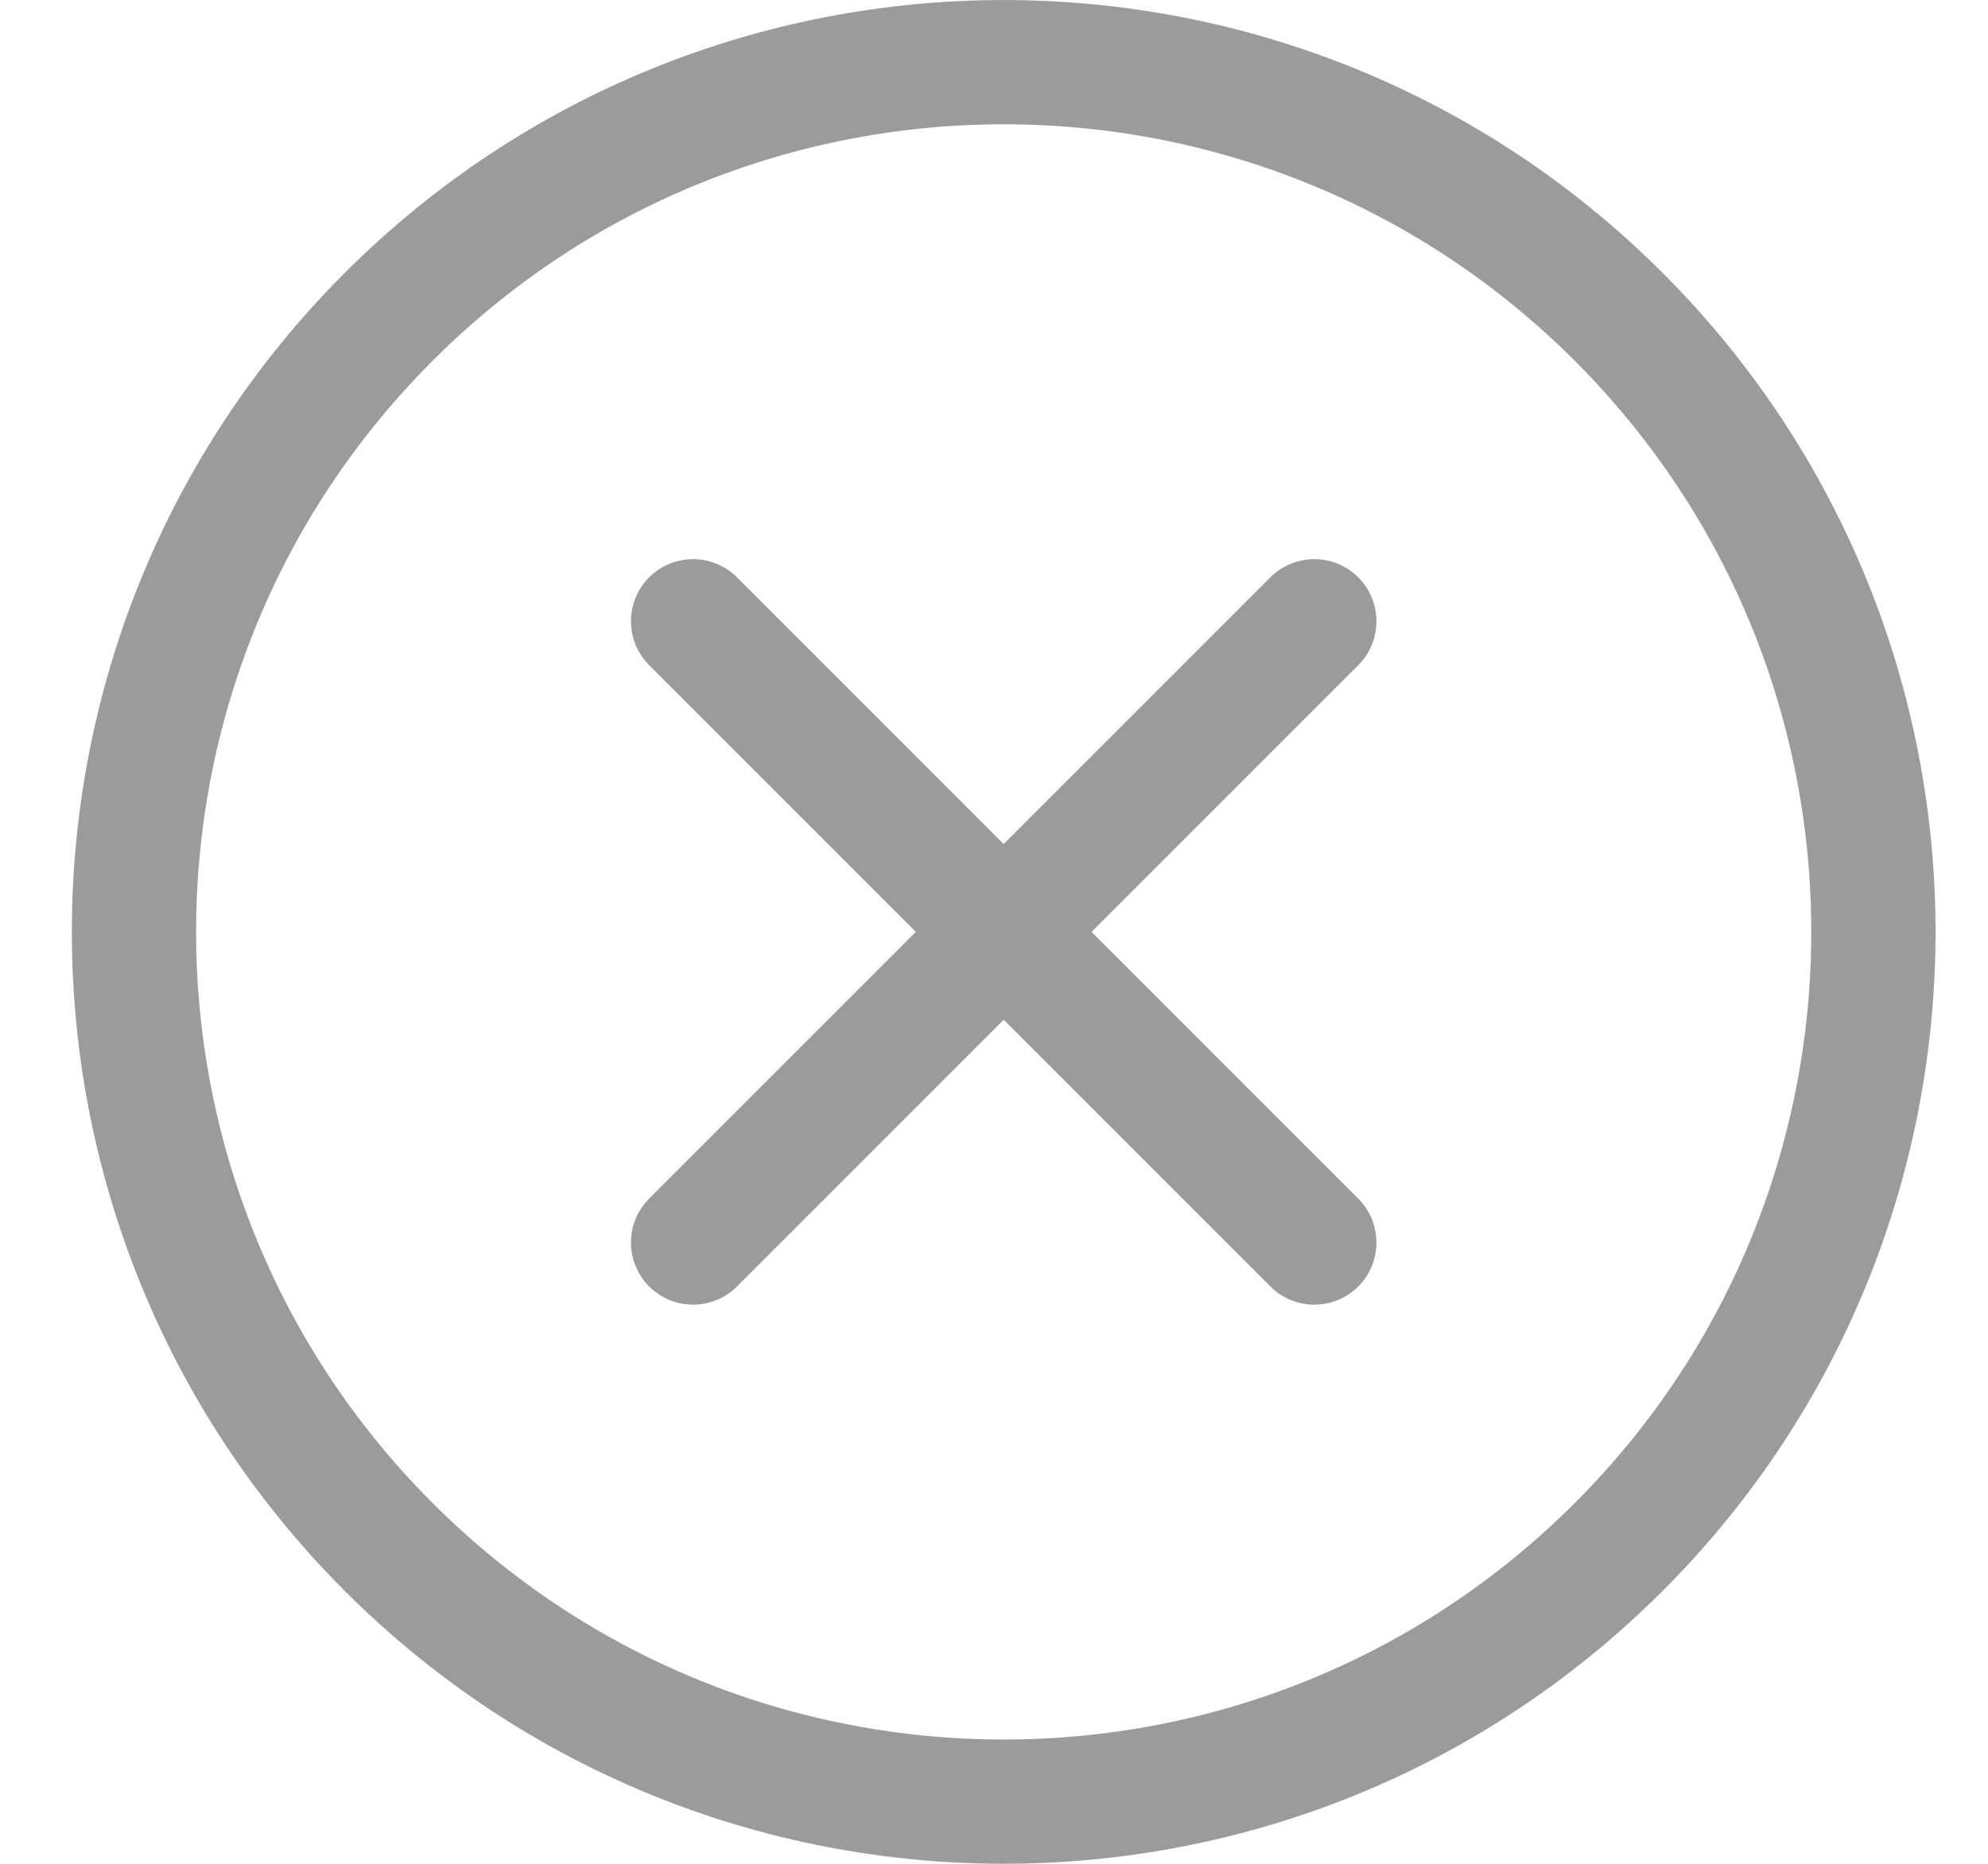 <svg xmlns="http://www.w3.org/2000/svg" xmlns:xlink="http://www.w3.org/1999/xlink" width="16px" height="15px" viewBox="0 0 16 15" version="1.1">
    <!-- Generator: sketchtool 63.1 (101010) - https://sketch.com -->
    <title>01F05AAD-7316-4475-A364-EDB5D47ACD54@1,5x</title>
    <desc>Created with sketchtool.</desc>
    <g id="Asset-Artboard-Page" stroke="none" stroke-width="1" fill="none" fill-rule="evenodd" stroke-linecap="round" stroke-linejoin="round">
        <g id="Icone/Desactivé/Fermer-Icone-/-V1-/-Desactivé-/-Fermer" transform="translate(0.578, 0)" stroke="#9B9B9B">
            <g id="Page-1" transform="translate(0.5, 0.5)">
                <path d="M11.95,11.95 C9.216,14.683 4.784,14.683 2.05,11.95 C-0.683,9.216 -0.683,4.784 2.05,2.05 C4.784,-0.683 9.216,-0.683 11.95,2.05 C14.683,4.784 14.683,9.216 11.95,11.95 Z" id="Stroke-1"/>
                <line x1="9.5" y1="9.5" x2="4.5" y2="4.5" id="Stroke-3"/>
                <line x1="9.5" y1="4.5" x2="4.5" y2="9.5" id="Stroke-5"/>
            </g>
        </g>
    </g>
</svg>